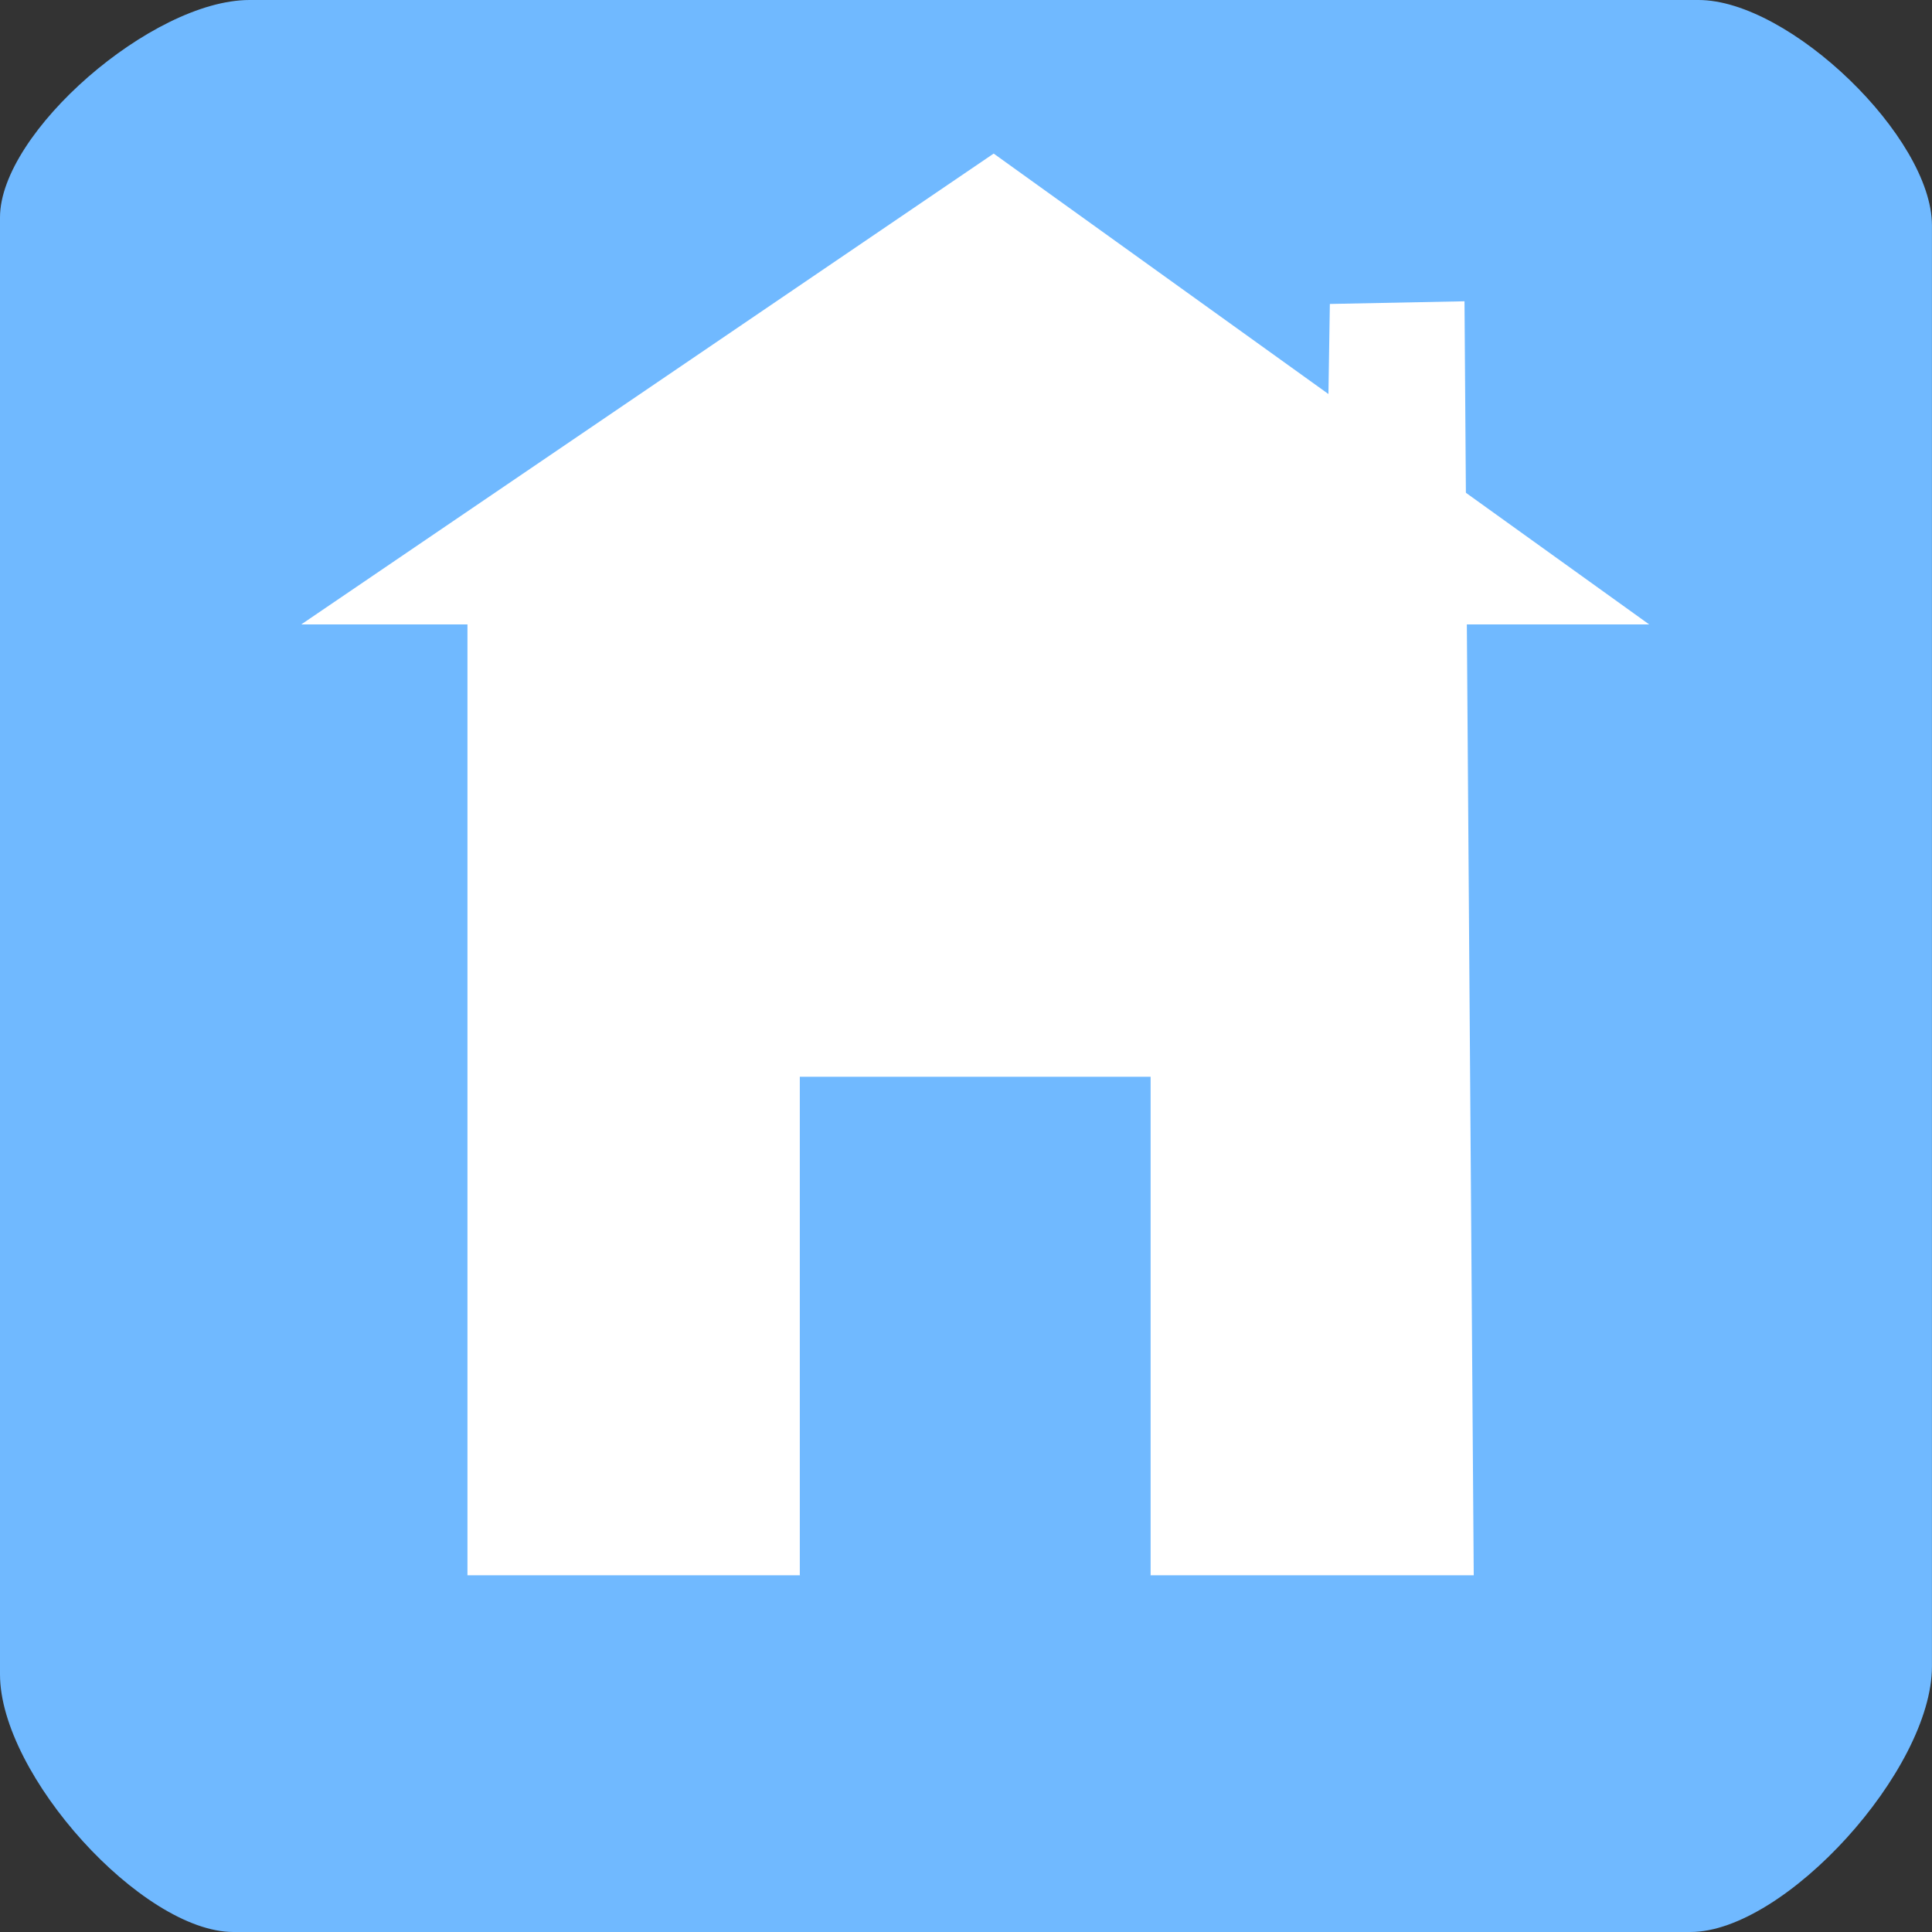 <svg version="1.1" xmlns="http://www.w3.org/2000/svg" xmlns:xlink="http://www.w3.org/1999/xlink" width="41.855" height="41.855"><rect width="100%" height="100%" fill="#333333" stroke="none"/><g transform="translate(-219.073,-159.073)"><g data-paper-data="{&quot;isPaintingLayer&quot;:true}" fill="none" fill-rule="nonzero" stroke="none" stroke-width="0" stroke-linecap="butt" stroke-linejoin="miter" stroke-miterlimit="10" stroke-dasharray="" stroke-dashoffset="0" font-family="none" font-weight="none" font-size="none" text-anchor="none" style="mix-blend-mode: normal"><path d="M219.073,195.347c0,-12.319 0,-26.053 0,-31.565c0,-1.838 3.296,-4.709 5.406,-4.709c12.251,0 25.47,0 31.391,0c1.974,0 5.057,2.977 5.057,4.883c0,5.717 0,19.034 0,31.217c0,2.246 -3.19,5.755 -5.232,5.755c0,0 -25.644,0 -31.565,0c-1.974,0 -5.057,-3.403 -5.057,-5.581z" data-paper-data="{&quot;origPos&quot;:null}" fill="#70b9ff"/><path d="M229.2,193.2v-21.8l18.59,0.174l0.093,-5.916l2.917,-0.058l0.2,27.6z" data-paper-data="{&quot;origPos&quot;:null}" fill="#ffffff"/><path d="M225.6,172.6l15,-10.2l14.2,10.2z" data-paper-data="{&quot;origPos&quot;:null}" fill="#ffffff"/><path d="M236.4,193.2v-10.8h7.6v10.8c0,0 -2.439,2.6 -4,2.6c-1.405,0 -3.6,-2.6 -3.6,-2.6z" data-paper-data="{&quot;origPos&quot;:null}" fill="#70b9ff"/></g></g></svg>